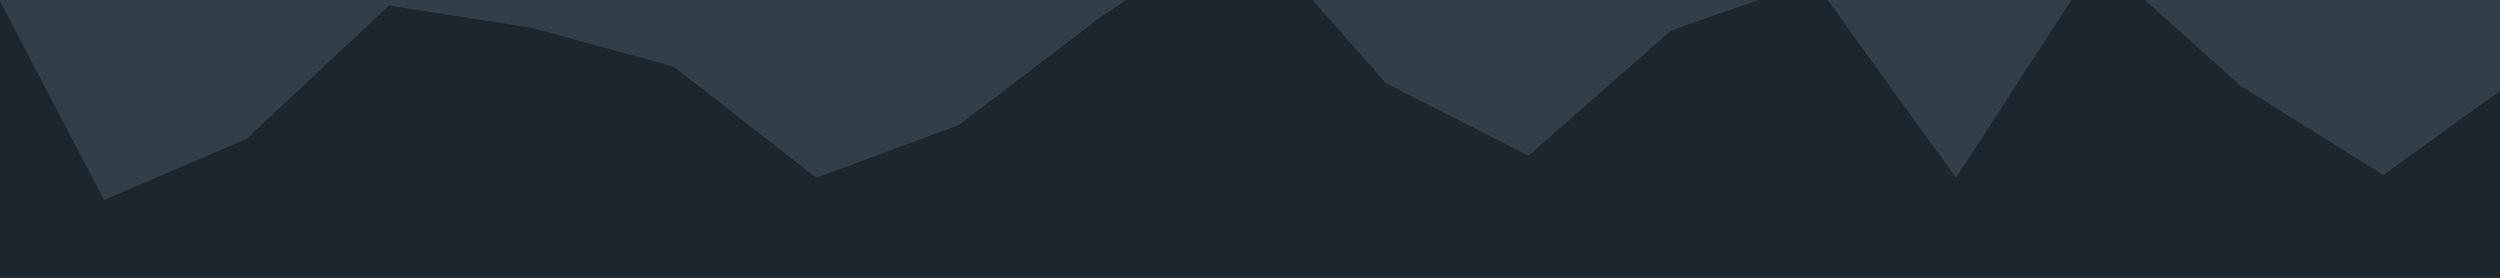 <?xml version="1.0" encoding="UTF-8" standalone="no"?>
<svg
   xmlns:dc="http://purl.org/dc/elements/1.1/"
   xmlns:cc="http://creativecommons.org/ns#"
   xmlns:rdf="http://www.w3.org/1999/02/22-rdf-syntax-ns#"
   xmlns:svg="http://www.w3.org/2000/svg"
   xmlns="http://www.w3.org/2000/svg"
   xmlns:sodipodi="http://sodipodi.sourceforge.net/DTD/sodipodi-0.dtd"
   xmlns:inkscape="http://www.inkscape.org/namespaces/inkscape"
   id="visual"
   viewBox="0 0 900 100"
   width="900"
   height="100"
   version="1.1"
   sodipodi:docname="sep_layer4.svg"
   inkscape:version="1.0.2-2 (e86c870879, 2021-01-15)">
  <defs
     id="defs9" />
  <sodipodi:namedview
     pagecolor="#ffffff"
     bordercolor="#666666"
     borderopacity="1"
     objecttolerance="10"
     gridtolerance="10"
     guidetolerance="10"
     inkscape:pageopacity="0"
     inkscape:pageshadow="2"
     inkscape:window-width="1920"
     inkscape:window-height="1017"
     id="namedview7"
     showgrid="false"
     fit-margin-top="0"
     fit-margin-left="0"
     fit-margin-right="0"
     fit-margin-bottom="0"
     inkscape:zoom="1.1158846"
     inkscape:cx="450"
     inkscape:cy="39.434148"
     inkscape:window-x="-8"
     inkscape:window-y="-8"
     inkscape:window-maximized="1"
     inkscape:current-layer="g866" />
  <rect
     style="fill:#333f48;stroke:none;stroke-width:37.795;stroke-linecap:round;stroke-linejoin:round;fill-opacity:1"
     id="rect836"
     width="934.684"
     height="209.699"
     x="-12.546"
     y="-30.469" />
  <g
     id="g866"
     transform="matrix(1.026,0,0,1,56.801,-41.789)">
    <g
       id="g881"
       transform="matrix(0.974,0,0,1,18.745,9.858)">
      <path
         d="m -89.927,5.932 51.319,98 51.319,-22 51.319,-48 51.319,8 51.319,14 51.319,40 51.319,-19 51.319,-39 51.319,-34 51.319,58 51.319,26 51.319,-45 51.319,-18 51.319,71 51.319,-79 51.319,46 51.319,32 51.319,-37 v 131 H 782.498 731.179 679.86 628.541 577.222 525.903 474.584 423.264 371.945 320.626 269.307 217.988 166.669 115.35 64.03 12.711 -38.608 -89.927 Z"
         fill="#000000"
         stroke-linecap="square"
         stroke-linejoin="bevel"
         id="path870"
         style="stroke-width:1.013;fill:#1d252d;fill-opacity:1" />
    </g>
  </g>
</svg>
